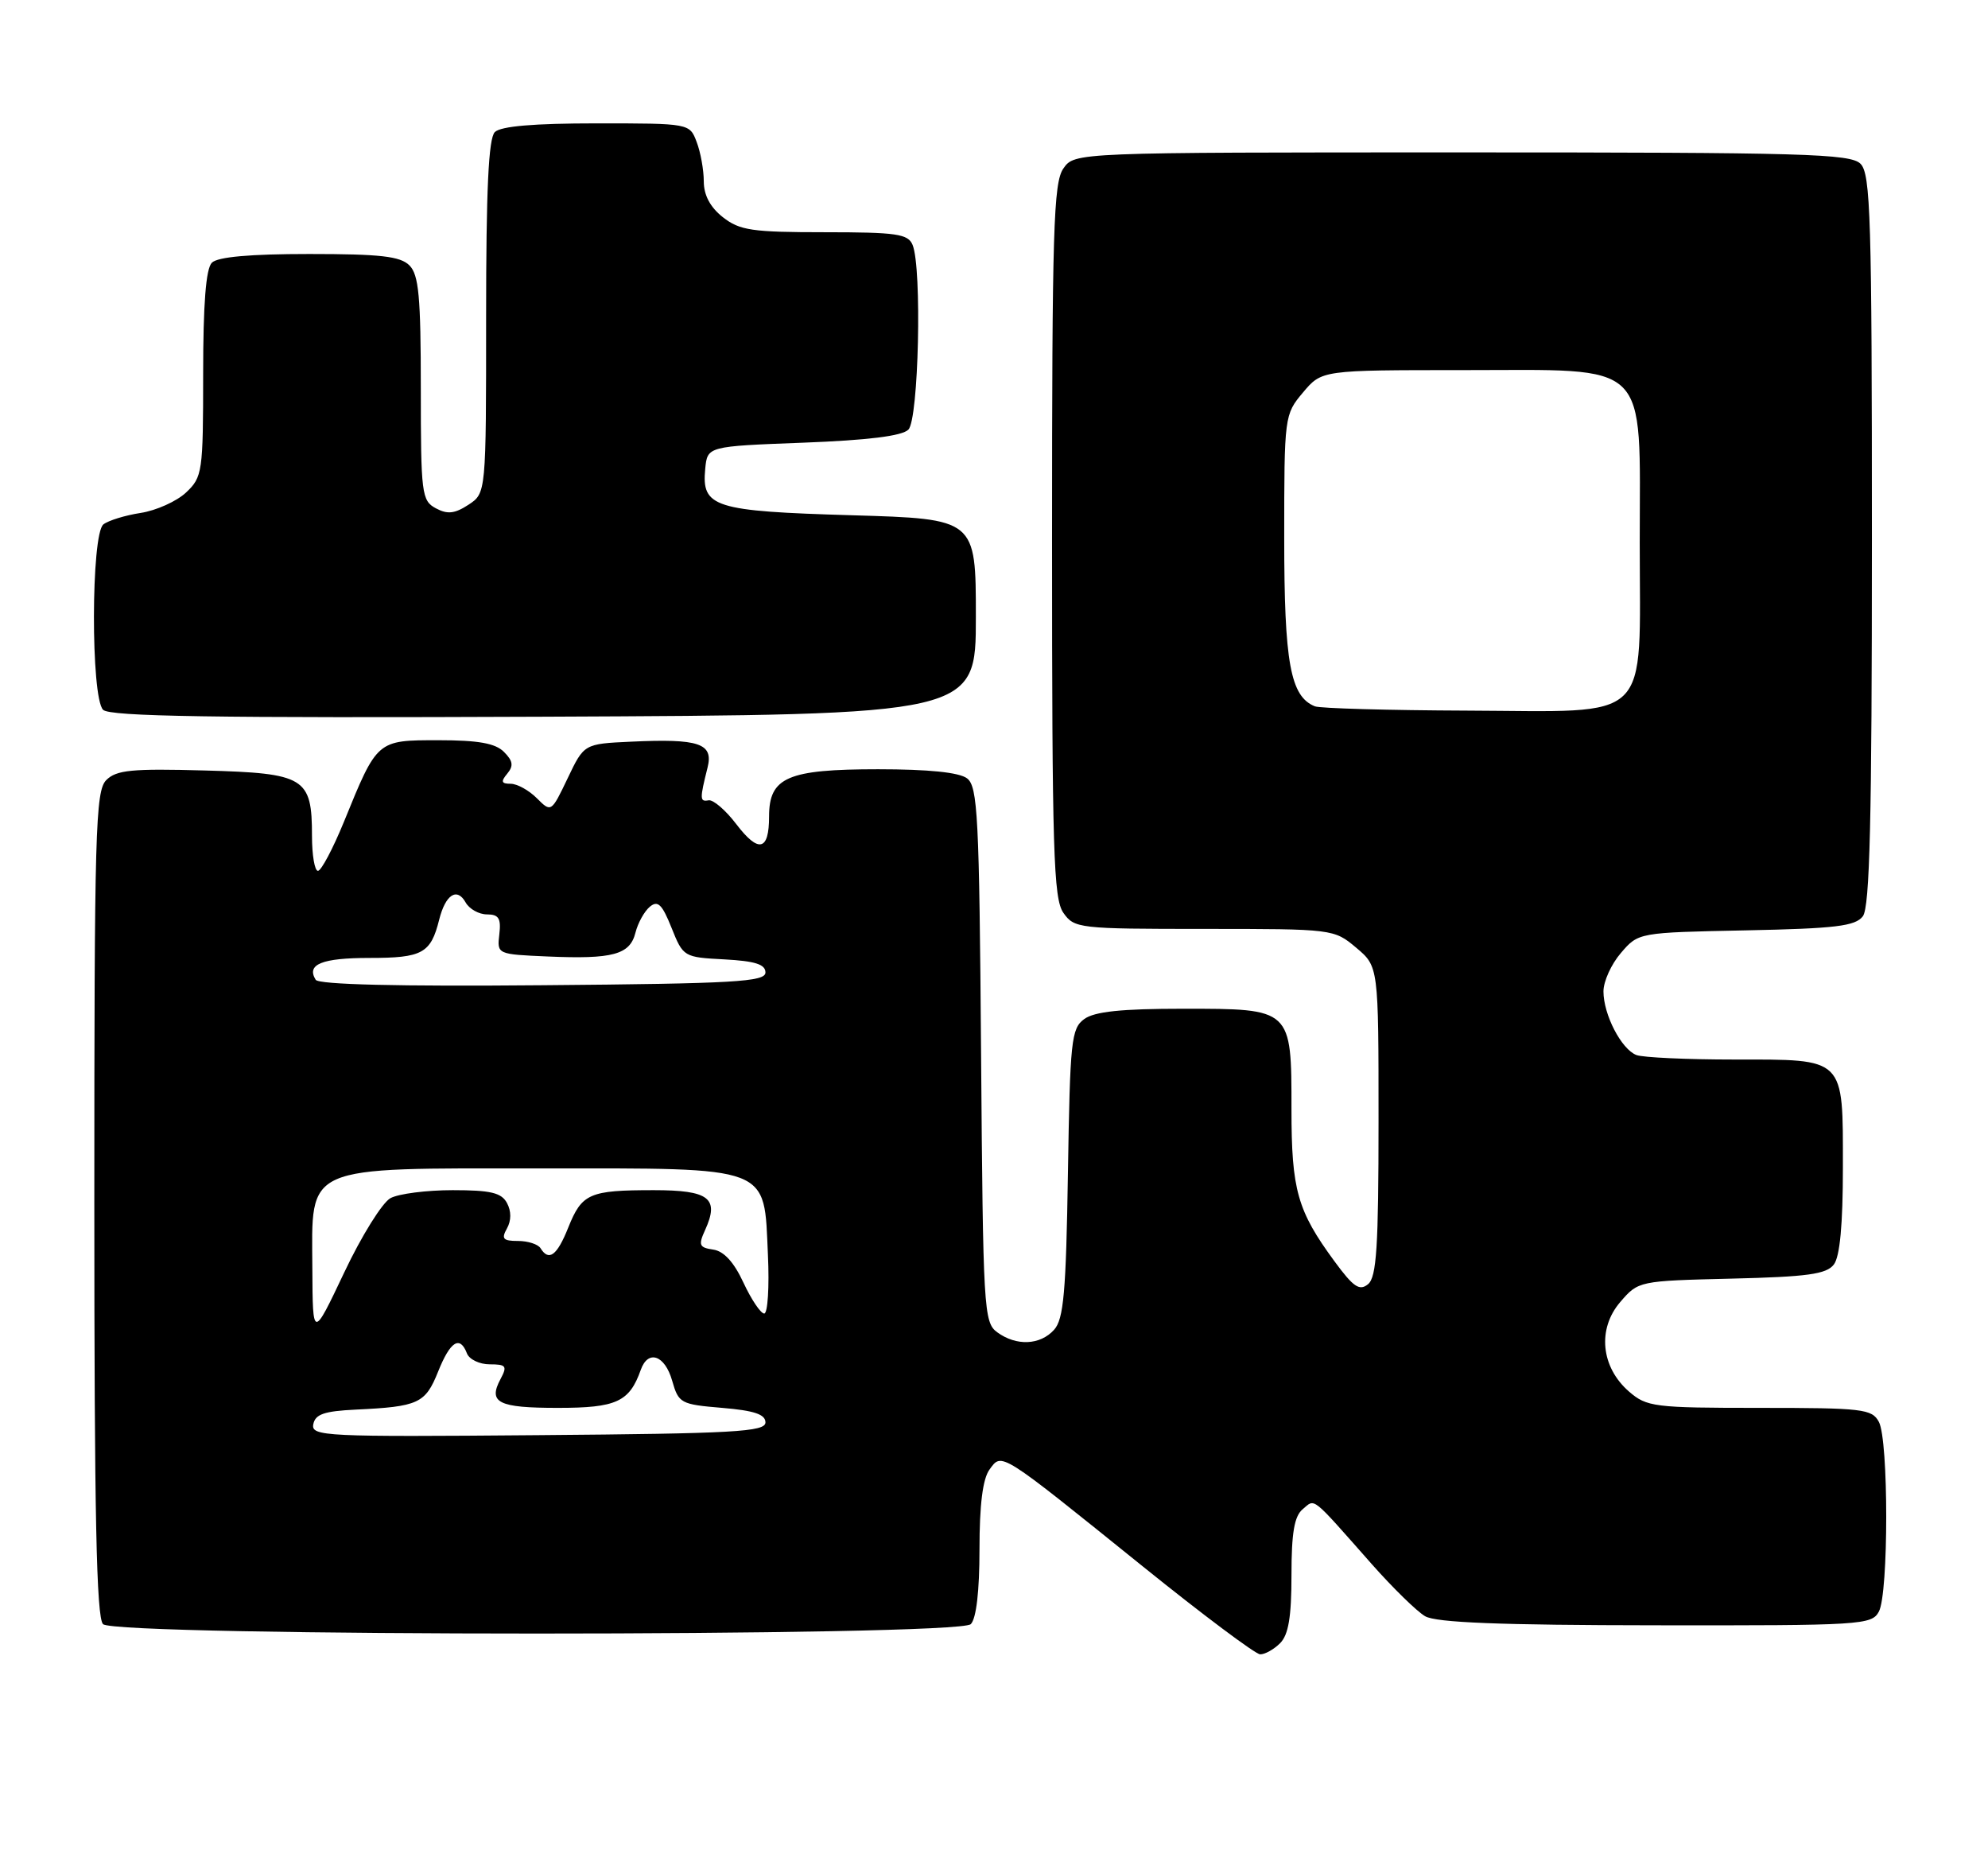 <?xml version="1.0" encoding="UTF-8" standalone="no"?>
<!DOCTYPE svg PUBLIC "-//W3C//DTD SVG 1.1//EN" "http://www.w3.org/Graphics/SVG/1.1/DTD/svg11.dtd" >
<svg xmlns="http://www.w3.org/2000/svg" xmlns:xlink="http://www.w3.org/1999/xlink" version="1.1" viewBox="0 0 274 256">
 <g >
 <path fill="currentColor"
d=" M 176.43 226.43 C 177.59 225.27 178.00 222.81 178.00 217.05 C 178.00 211.22 178.39 208.92 179.55 207.96 C 181.30 206.50 180.59 205.94 189.04 215.50 C 191.96 218.80 195.28 222.05 196.42 222.71 C 197.92 223.59 206.77 223.94 228.21 223.96 C 256.59 224.00 257.98 223.91 258.96 222.07 C 260.31 219.55 260.31 198.45 258.96 195.93 C 258.01 194.15 256.73 194.00 242.52 194.00 C 227.97 194.00 226.97 193.87 224.52 191.75 C 220.65 188.39 220.13 183.12 223.31 179.42 C 225.81 176.51 225.87 176.50 238.66 176.19 C 249.11 175.94 251.73 175.58 252.75 174.25 C 253.59 173.16 254.00 168.73 254.00 160.88 C 254.00 145.58 254.42 146.00 239.01 146.00 C 232.49 146.00 226.44 145.72 225.54 145.38 C 223.47 144.58 221.00 139.82 221.00 136.61 C 221.00 135.23 222.08 132.85 223.41 131.31 C 225.82 128.50 225.82 128.50 240.66 128.20 C 252.99 127.95 255.71 127.62 256.75 126.26 C 257.71 125.00 258.00 113.03 258.00 74.38 C 258.00 30.04 257.82 23.96 256.43 22.57 C 255.04 21.18 248.67 21.00 201.49 21.00 C 148.11 21.00 148.11 21.00 146.56 23.22 C 145.20 25.16 145.00 31.72 145.00 74.50 C 145.00 117.28 145.20 123.84 146.56 125.78 C 148.07 127.93 148.65 128.00 165.98 128.00 C 183.74 128.00 183.86 128.02 186.92 130.59 C 190.00 133.18 190.00 133.18 190.00 154.47 C 190.00 171.78 189.73 175.98 188.56 176.95 C 187.38 177.93 186.54 177.36 183.94 173.82 C 178.81 166.84 178.00 163.99 178.00 152.86 C 178.00 138.94 178.07 139.00 163.04 139.00 C 154.56 139.00 150.85 139.39 149.44 140.42 C 147.65 141.72 147.48 143.39 147.19 161.66 C 146.93 178.08 146.60 181.78 145.28 183.24 C 143.36 185.37 140.08 185.51 137.44 183.58 C 135.59 182.23 135.49 180.46 135.22 145.33 C 134.97 112.38 134.76 108.37 133.28 107.25 C 132.19 106.43 127.95 106.00 121.03 106.00 C 108.55 106.00 106.00 107.10 106.00 112.50 C 106.00 117.26 104.56 117.60 101.47 113.55 C 100.01 111.63 98.29 110.16 97.66 110.28 C 96.44 110.51 96.43 110.12 97.52 105.77 C 98.36 102.43 96.36 101.76 86.97 102.20 C 80.50 102.50 80.50 102.50 78.24 107.24 C 75.98 111.96 75.97 111.97 73.99 109.99 C 72.89 108.89 71.27 108.00 70.38 108.00 C 69.10 108.00 69.00 107.70 69.91 106.61 C 70.81 105.53 70.70 104.85 69.46 103.61 C 68.28 102.42 65.92 102.00 60.45 102.00 C 51.93 102.00 52.01 101.93 47.40 113.25 C 45.88 116.96 44.27 120.00 43.82 120.00 C 43.37 120.00 43.00 117.84 43.00 115.19 C 43.00 107.13 42.05 106.55 28.23 106.17 C 18.18 105.89 16.04 106.10 14.65 107.49 C 13.15 108.99 13.00 114.46 13.00 165.87 C 13.00 208.66 13.29 222.89 14.20 223.80 C 15.93 225.53 132.07 225.53 133.80 223.80 C 134.56 223.04 135.00 219.24 135.00 213.49 C 135.00 207.33 135.45 203.77 136.38 202.50 C 138.11 200.13 137.62 199.82 157.50 215.84 C 165.75 222.49 173.03 227.94 173.68 227.96 C 174.33 227.98 175.56 227.29 176.43 226.43 Z  M 134.50 85.00 C 134.50 71.50 134.50 71.50 117.40 71.00 C 98.38 70.44 96.68 69.91 97.20 64.59 C 97.50 61.50 97.50 61.50 110.70 61.00 C 119.62 60.66 124.33 60.08 125.20 59.20 C 126.62 57.78 127.09 36.95 125.78 33.75 C 125.16 32.23 123.58 32.00 113.67 32.00 C 103.65 32.00 101.95 31.75 99.63 29.93 C 97.88 28.55 97.00 26.89 97.00 24.99 C 97.00 23.42 96.56 20.98 96.02 19.57 C 95.05 17.00 95.05 17.00 82.22 17.00 C 73.58 17.00 69.01 17.39 68.20 18.20 C 67.33 19.07 67.00 26.13 67.00 43.68 C 67.00 67.95 67.00 67.95 64.57 69.55 C 62.67 70.79 61.67 70.90 60.07 70.04 C 58.12 68.99 58.00 68.07 58.00 53.54 C 58.00 40.88 57.72 37.86 56.43 36.57 C 55.17 35.31 52.41 35.00 42.63 35.00 C 34.45 35.00 30.00 35.40 29.20 36.20 C 28.38 37.02 28.00 41.87 28.00 51.53 C 28.00 65.07 27.90 65.74 25.64 67.87 C 24.35 69.08 21.53 70.35 19.39 70.68 C 17.25 71.01 14.94 71.72 14.25 72.26 C 12.54 73.61 12.50 96.10 14.21 97.81 C 15.13 98.73 29.48 98.95 74.96 98.76 C 134.50 98.50 134.50 98.50 134.50 85.00 Z  M 43.18 196.26 C 43.45 194.87 44.68 194.45 49.01 194.24 C 57.68 193.83 58.62 193.40 60.38 189.01 C 62.06 184.81 63.39 183.97 64.36 186.50 C 64.68 187.32 66.09 188.00 67.50 188.00 C 69.77 188.00 69.94 188.24 68.99 190.02 C 67.24 193.29 68.66 194.00 76.90 194.00 C 84.97 194.00 86.75 193.18 88.32 188.75 C 89.32 185.93 91.64 186.73 92.64 190.25 C 93.53 193.37 93.81 193.52 99.53 194.00 C 103.95 194.37 105.50 194.89 105.50 196.00 C 105.50 197.30 101.24 197.54 74.17 197.76 C 44.70 198.01 42.87 197.92 43.18 196.26 Z  M 43.05 174.82 C 42.98 160.38 41.56 161.00 74.52 161.00 C 106.56 161.00 105.28 160.51 105.84 172.90 C 106.05 177.36 105.81 181.00 105.33 181.00 C 104.85 181.00 103.56 179.09 102.47 176.75 C 101.16 173.92 99.77 172.40 98.30 172.19 C 96.37 171.91 96.23 171.58 97.18 169.50 C 99.18 165.11 97.76 164.00 90.11 164.00 C 81.23 164.00 80.21 164.45 78.33 169.13 C 76.78 173.02 75.65 173.86 74.50 172.00 C 74.16 171.45 72.76 171.00 71.39 171.00 C 69.33 171.00 69.07 170.70 69.87 169.28 C 70.48 168.18 70.48 166.90 69.88 165.78 C 69.12 164.35 67.63 164.00 62.40 164.00 C 58.81 164.00 54.95 164.49 53.82 165.10 C 52.70 165.70 49.82 170.31 47.44 175.35 C 43.10 184.50 43.10 184.50 43.05 174.82 Z  M 43.51 135.01 C 42.19 132.88 44.36 132.00 50.94 132.00 C 58.22 132.00 59.37 131.37 60.53 126.73 C 61.40 123.26 62.99 122.23 64.18 124.36 C 64.69 125.26 66.01 126.00 67.12 126.00 C 68.74 126.00 69.08 126.55 68.82 128.75 C 68.50 131.49 68.52 131.50 75.48 131.80 C 84.47 132.19 86.82 131.55 87.58 128.53 C 87.92 127.18 88.81 125.57 89.57 124.94 C 90.67 124.03 91.26 124.61 92.56 127.86 C 94.16 131.86 94.25 131.91 99.84 132.20 C 104.07 132.43 105.50 132.88 105.50 134.00 C 105.50 135.29 101.31 135.54 74.82 135.76 C 54.87 135.94 43.92 135.67 43.51 135.01 Z  M 181.23 97.33 C 177.84 95.97 177.00 91.34 177.00 74.13 C 177.00 57.33 177.03 57.12 179.59 54.08 C 182.18 51.00 182.18 51.00 201.63 51.00 C 227.74 51.00 226.00 49.30 226.00 74.77 C 226.00 99.97 228.00 98.02 202.21 97.92 C 191.37 97.88 181.93 97.61 181.23 97.33 Z "/>
</g>
</svg>